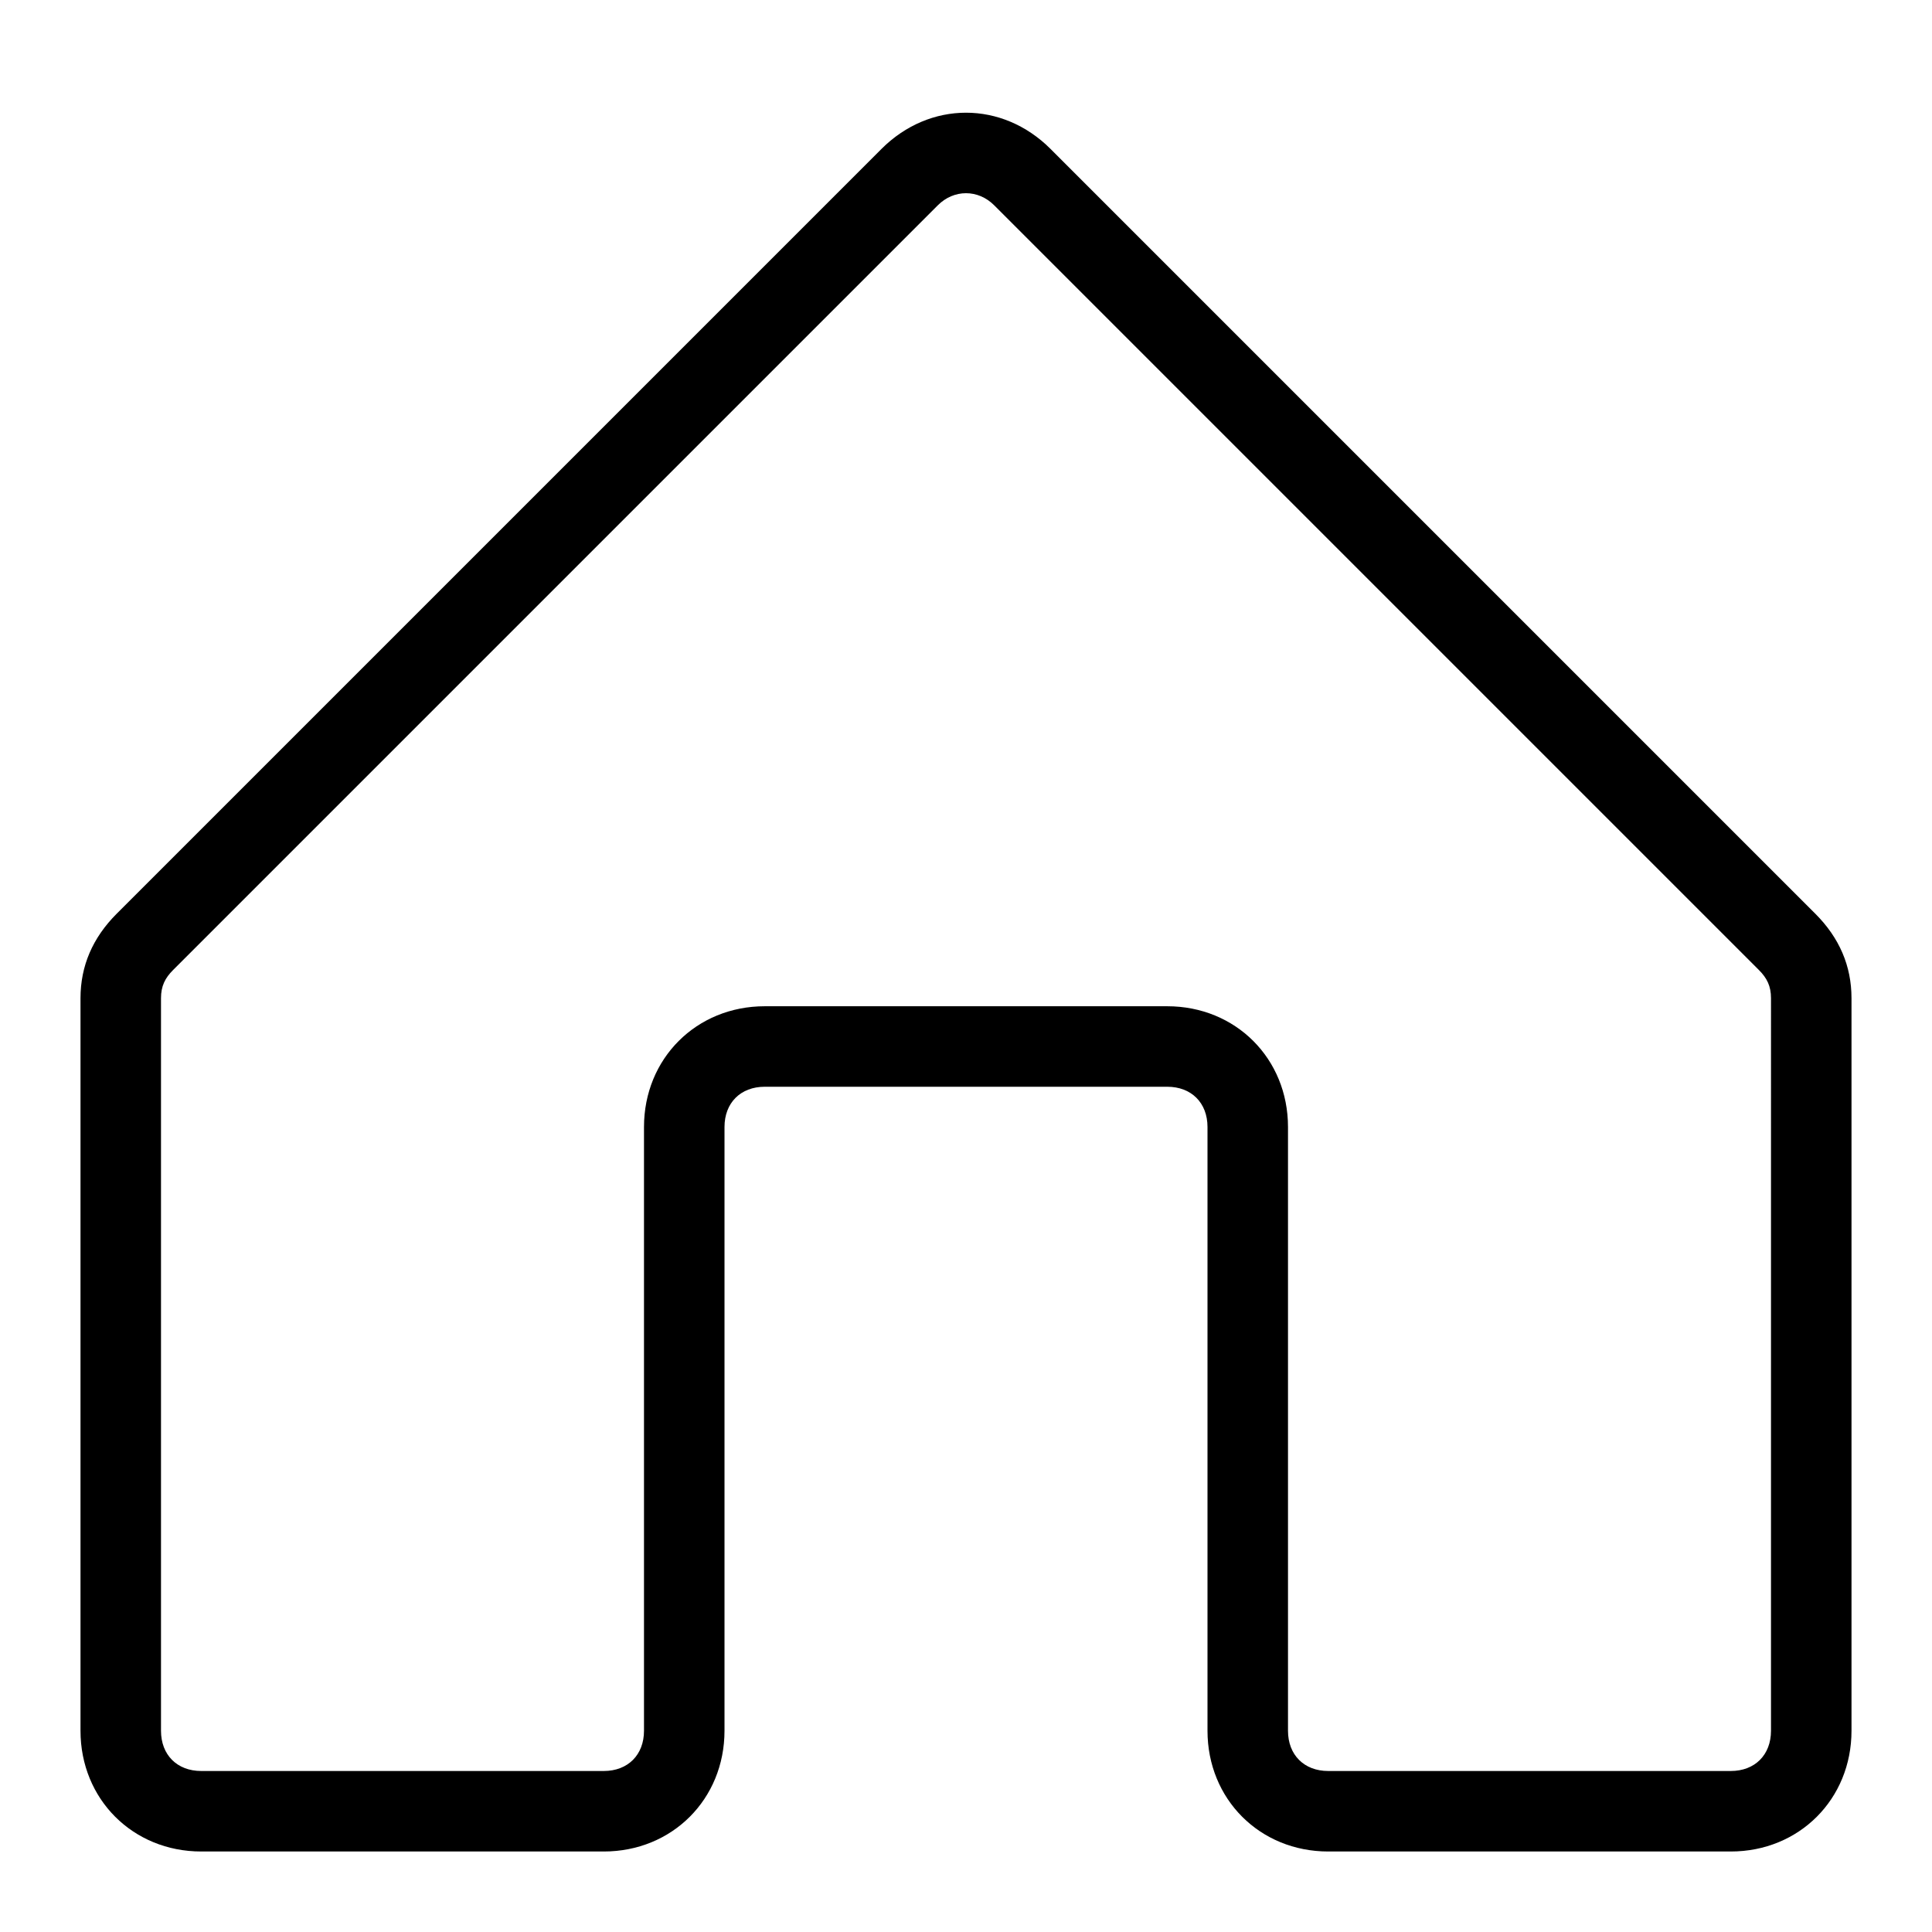 <?xml version="1.0" ?><svg id="Layer_1" style="enable-background:new 0 0 48 48;" version="1.1" viewBox="0 0 48 48" xml:space="preserve" xmlns="http://www.w3.org/2000/svg" xmlns:xlink="http://www.w3.org/1999/xlink"><g><path d="M43,46H33c-1.7,0-3-1.3-3-3V28c0-0.6-0.4-1-1-1H19c-0.6,0-1,0.4-1,1v15c0,1.7-1.3,3-3,3H5c-1.7,0-3-1.3-3-3V24.8   c0-0.8,0.3-1.5,0.9-2.1l19-19c1.2-1.2,3-1.2,4.2,0l19,19c0.6,0.6,0.9,1.3,0.9,2.1V43C46,44.7,44.7,46,43,46z M19,25h10   c1.7,0,3,1.3,3,3v15c0,0.6,0.4,1,1,1h10c0.6,0,1-0.4,1-1V24.8c0-0.3-0.1-0.5-0.3-0.7l-19-19c-0.4-0.4-1-0.4-1.4,0l-19,19   C4.1,24.3,4,24.5,4,24.8V43c0,0.6,0.4,1,1,1h10c0.6,0,1-0.4,1-1V28C16,26.3,17.3,25,19,25z"/></g></svg>